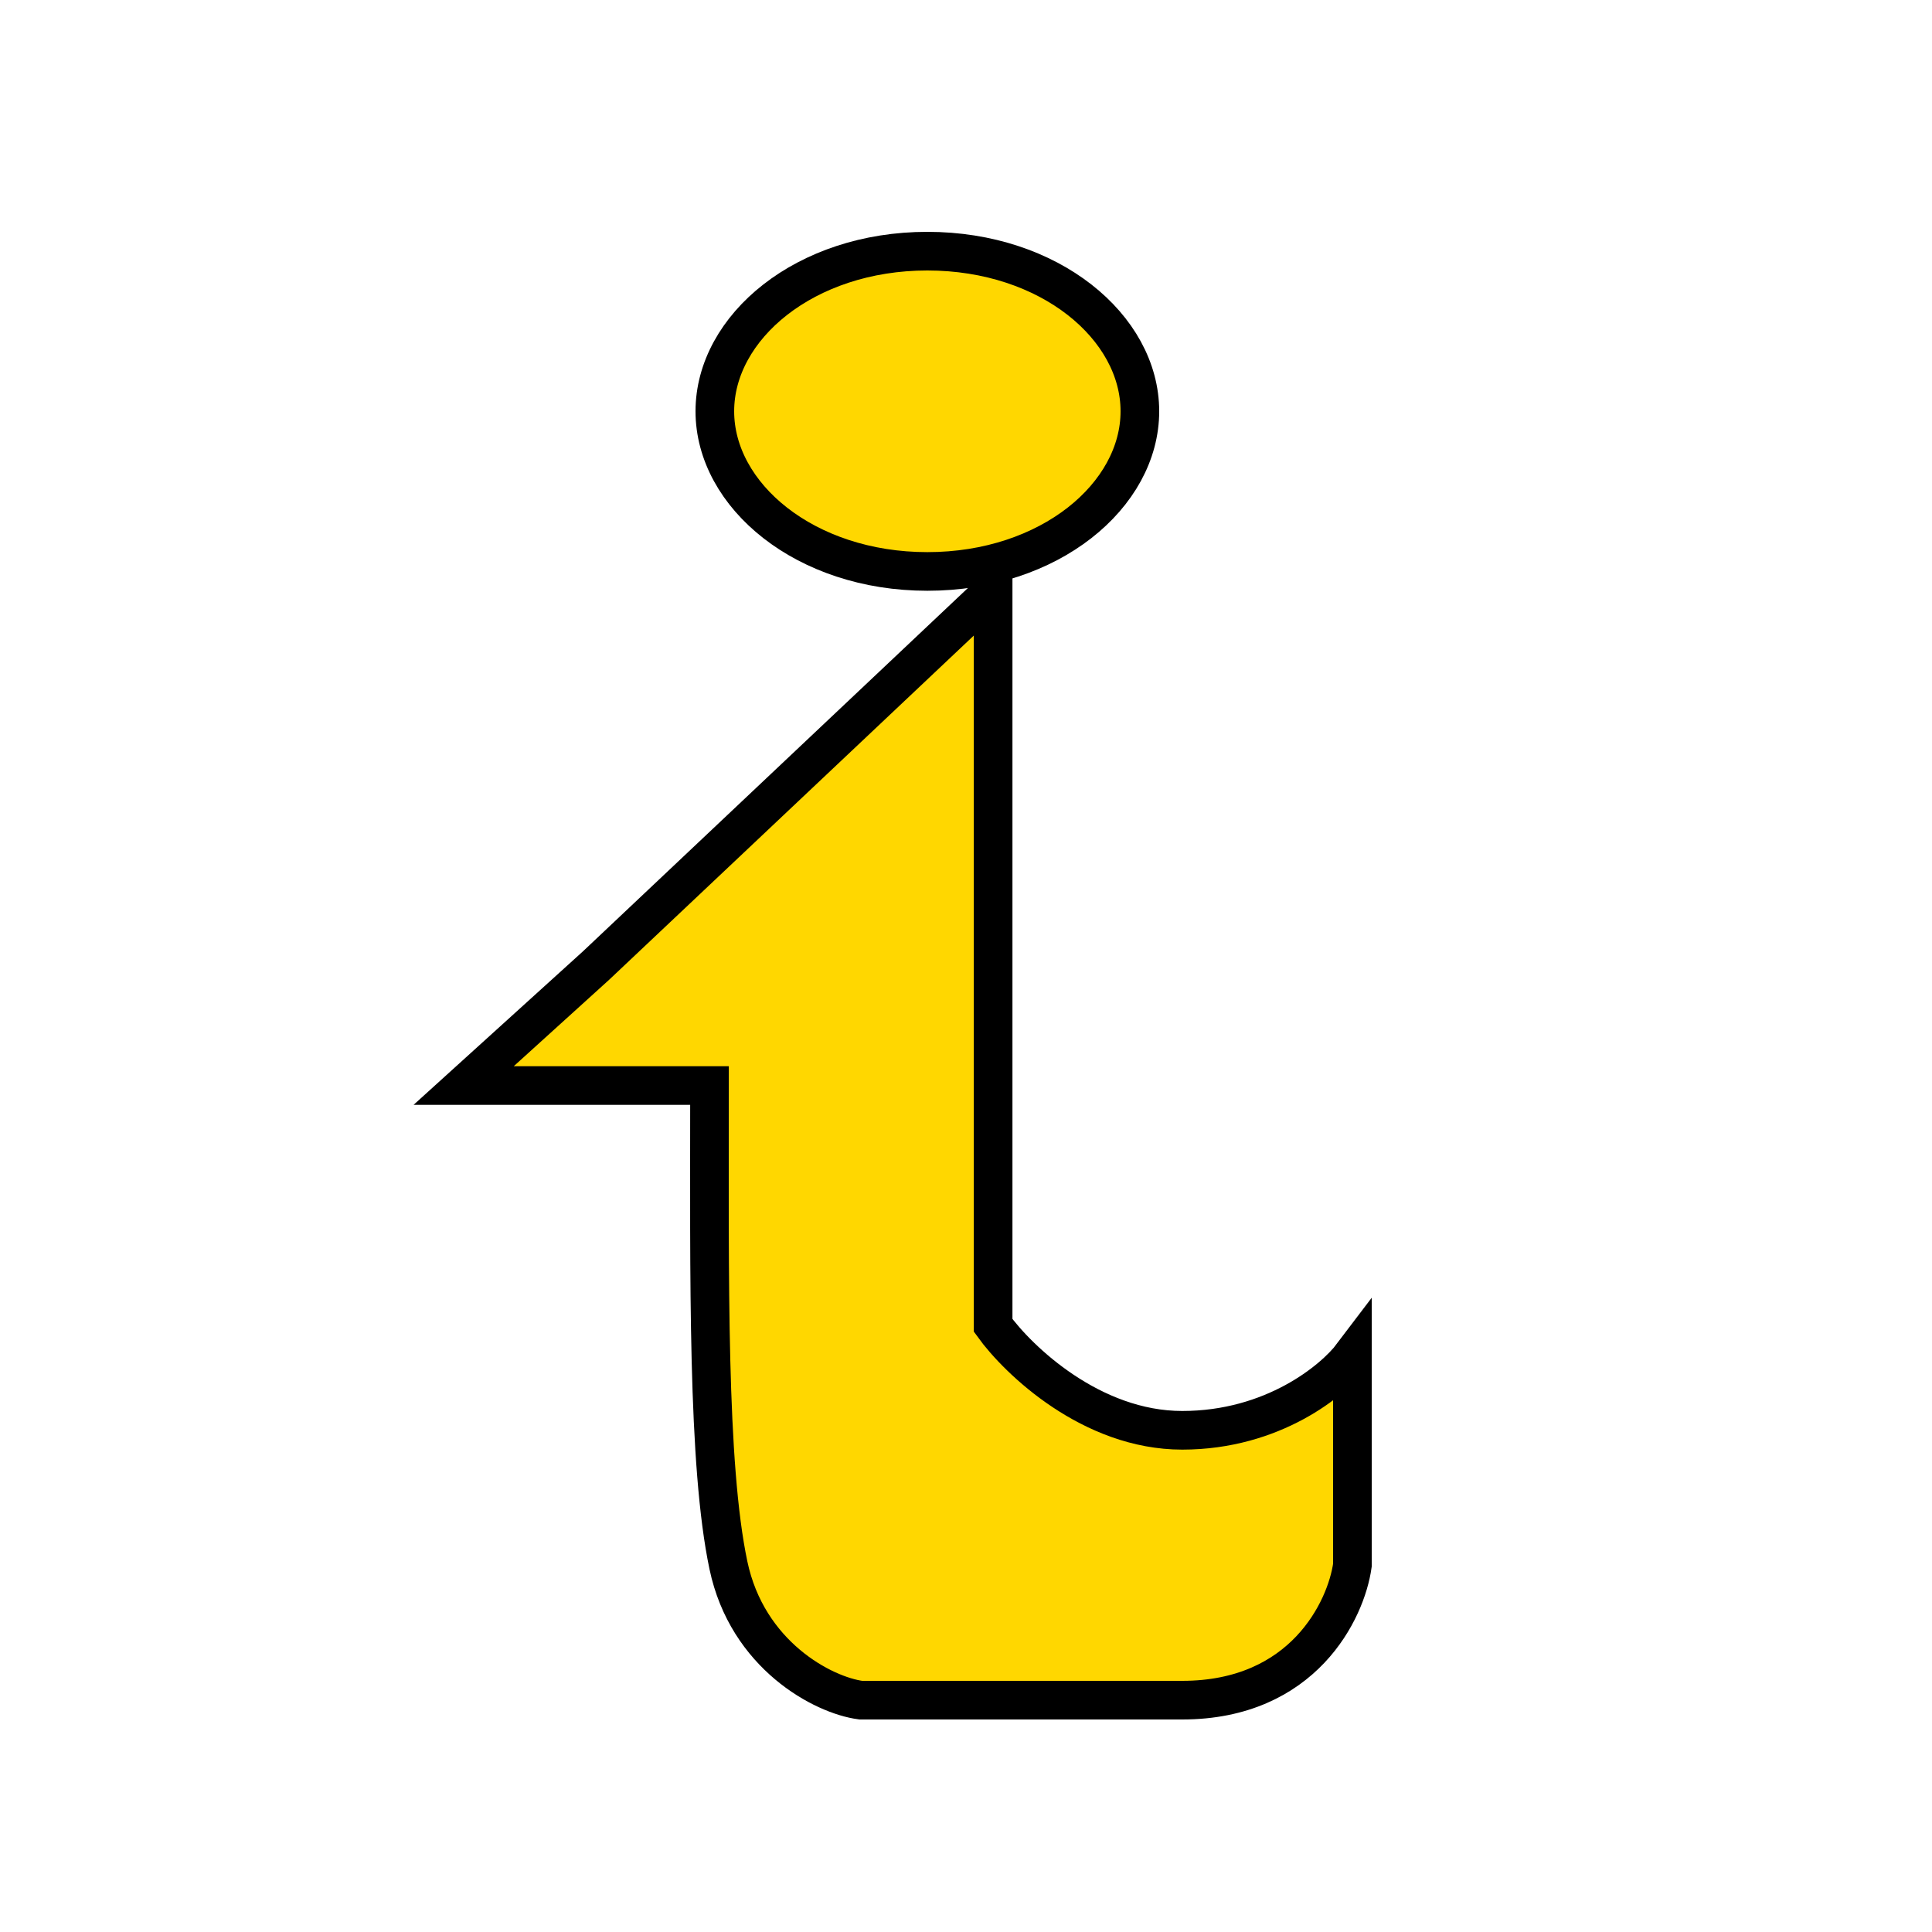 <svg width="50" height="50" viewBox="0 0 50 50" fill="gold" xmlns="http://www.w3.org/2000/svg">
<path d="M25.702 15.289L15.425 24.989L12 28.093H18.362C18.362 33.136 18.301 37.892 18.851 40.508C19.34 42.836 21.298 43.871 22.277 44H30.596C33.728 44 34.837 41.672 35 40.508V35.076C34.511 35.723 32.945 37.016 30.596 37.016C28.247 37.016 26.355 35.206 25.702 34.3V15.289Z" stroke="black"/>
<path d="M29.5 10.644C29.5 12.822 27.164 14.789 24 14.789C20.836 14.789 18.5 12.822 18.5 10.644C18.5 8.467 20.836 6.5 24 6.5C27.164 6.5 29.5 8.467 29.5 10.644Z" stroke="black"/>
</svg>
